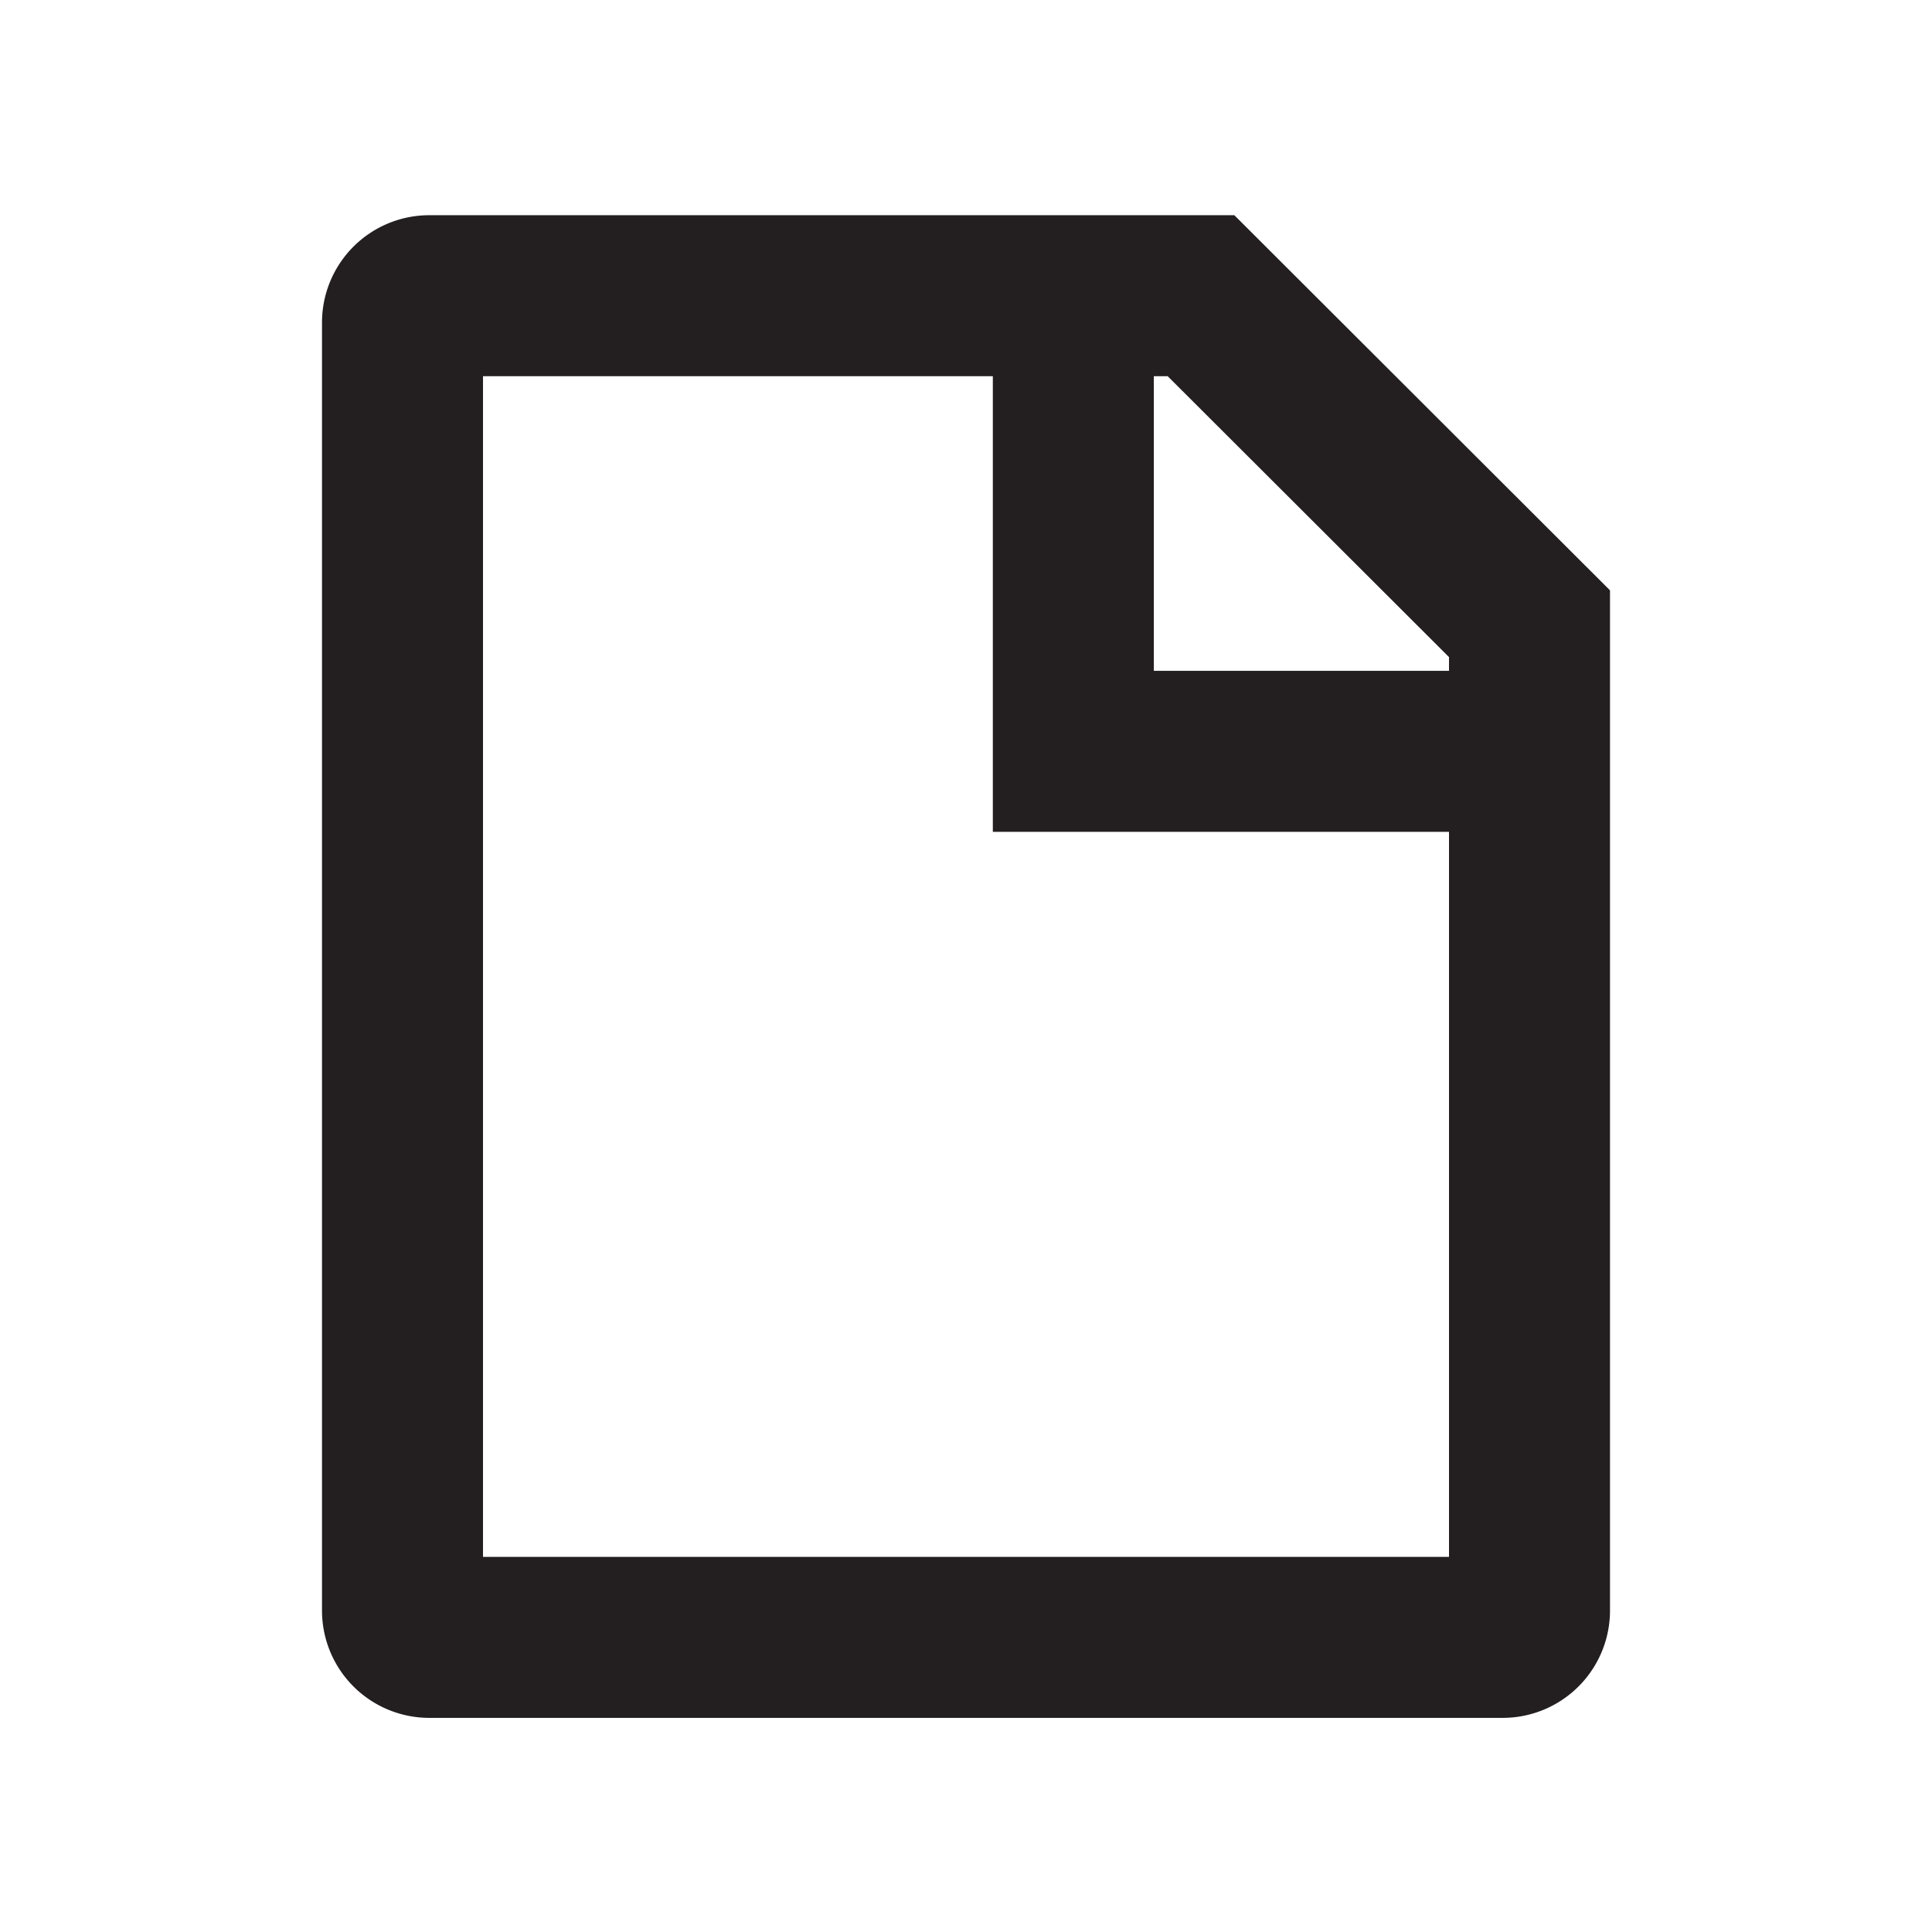 <svg id="Layer_1" data-name="Layer 1" xmlns="http://www.w3.org/2000/svg" viewBox="0 0 18 18"><title>document-blank-outline</title><path d="M10.879,3.505,13.5,6.122v8.383h-9v-11h6.379m.621-1.5H4a1,1,0,0,0-1,1v12a1,1,0,0,0,1,1H14a1,1,0,0,0,1-1V5.5L11.5,2.005Z" fill="#231f20"/><polygon points="14 7.75 9.25 7.75 9.25 3 10.75 3 10.75 6.25 14 6.25 14 7.75" fill="#231f20"/></svg>